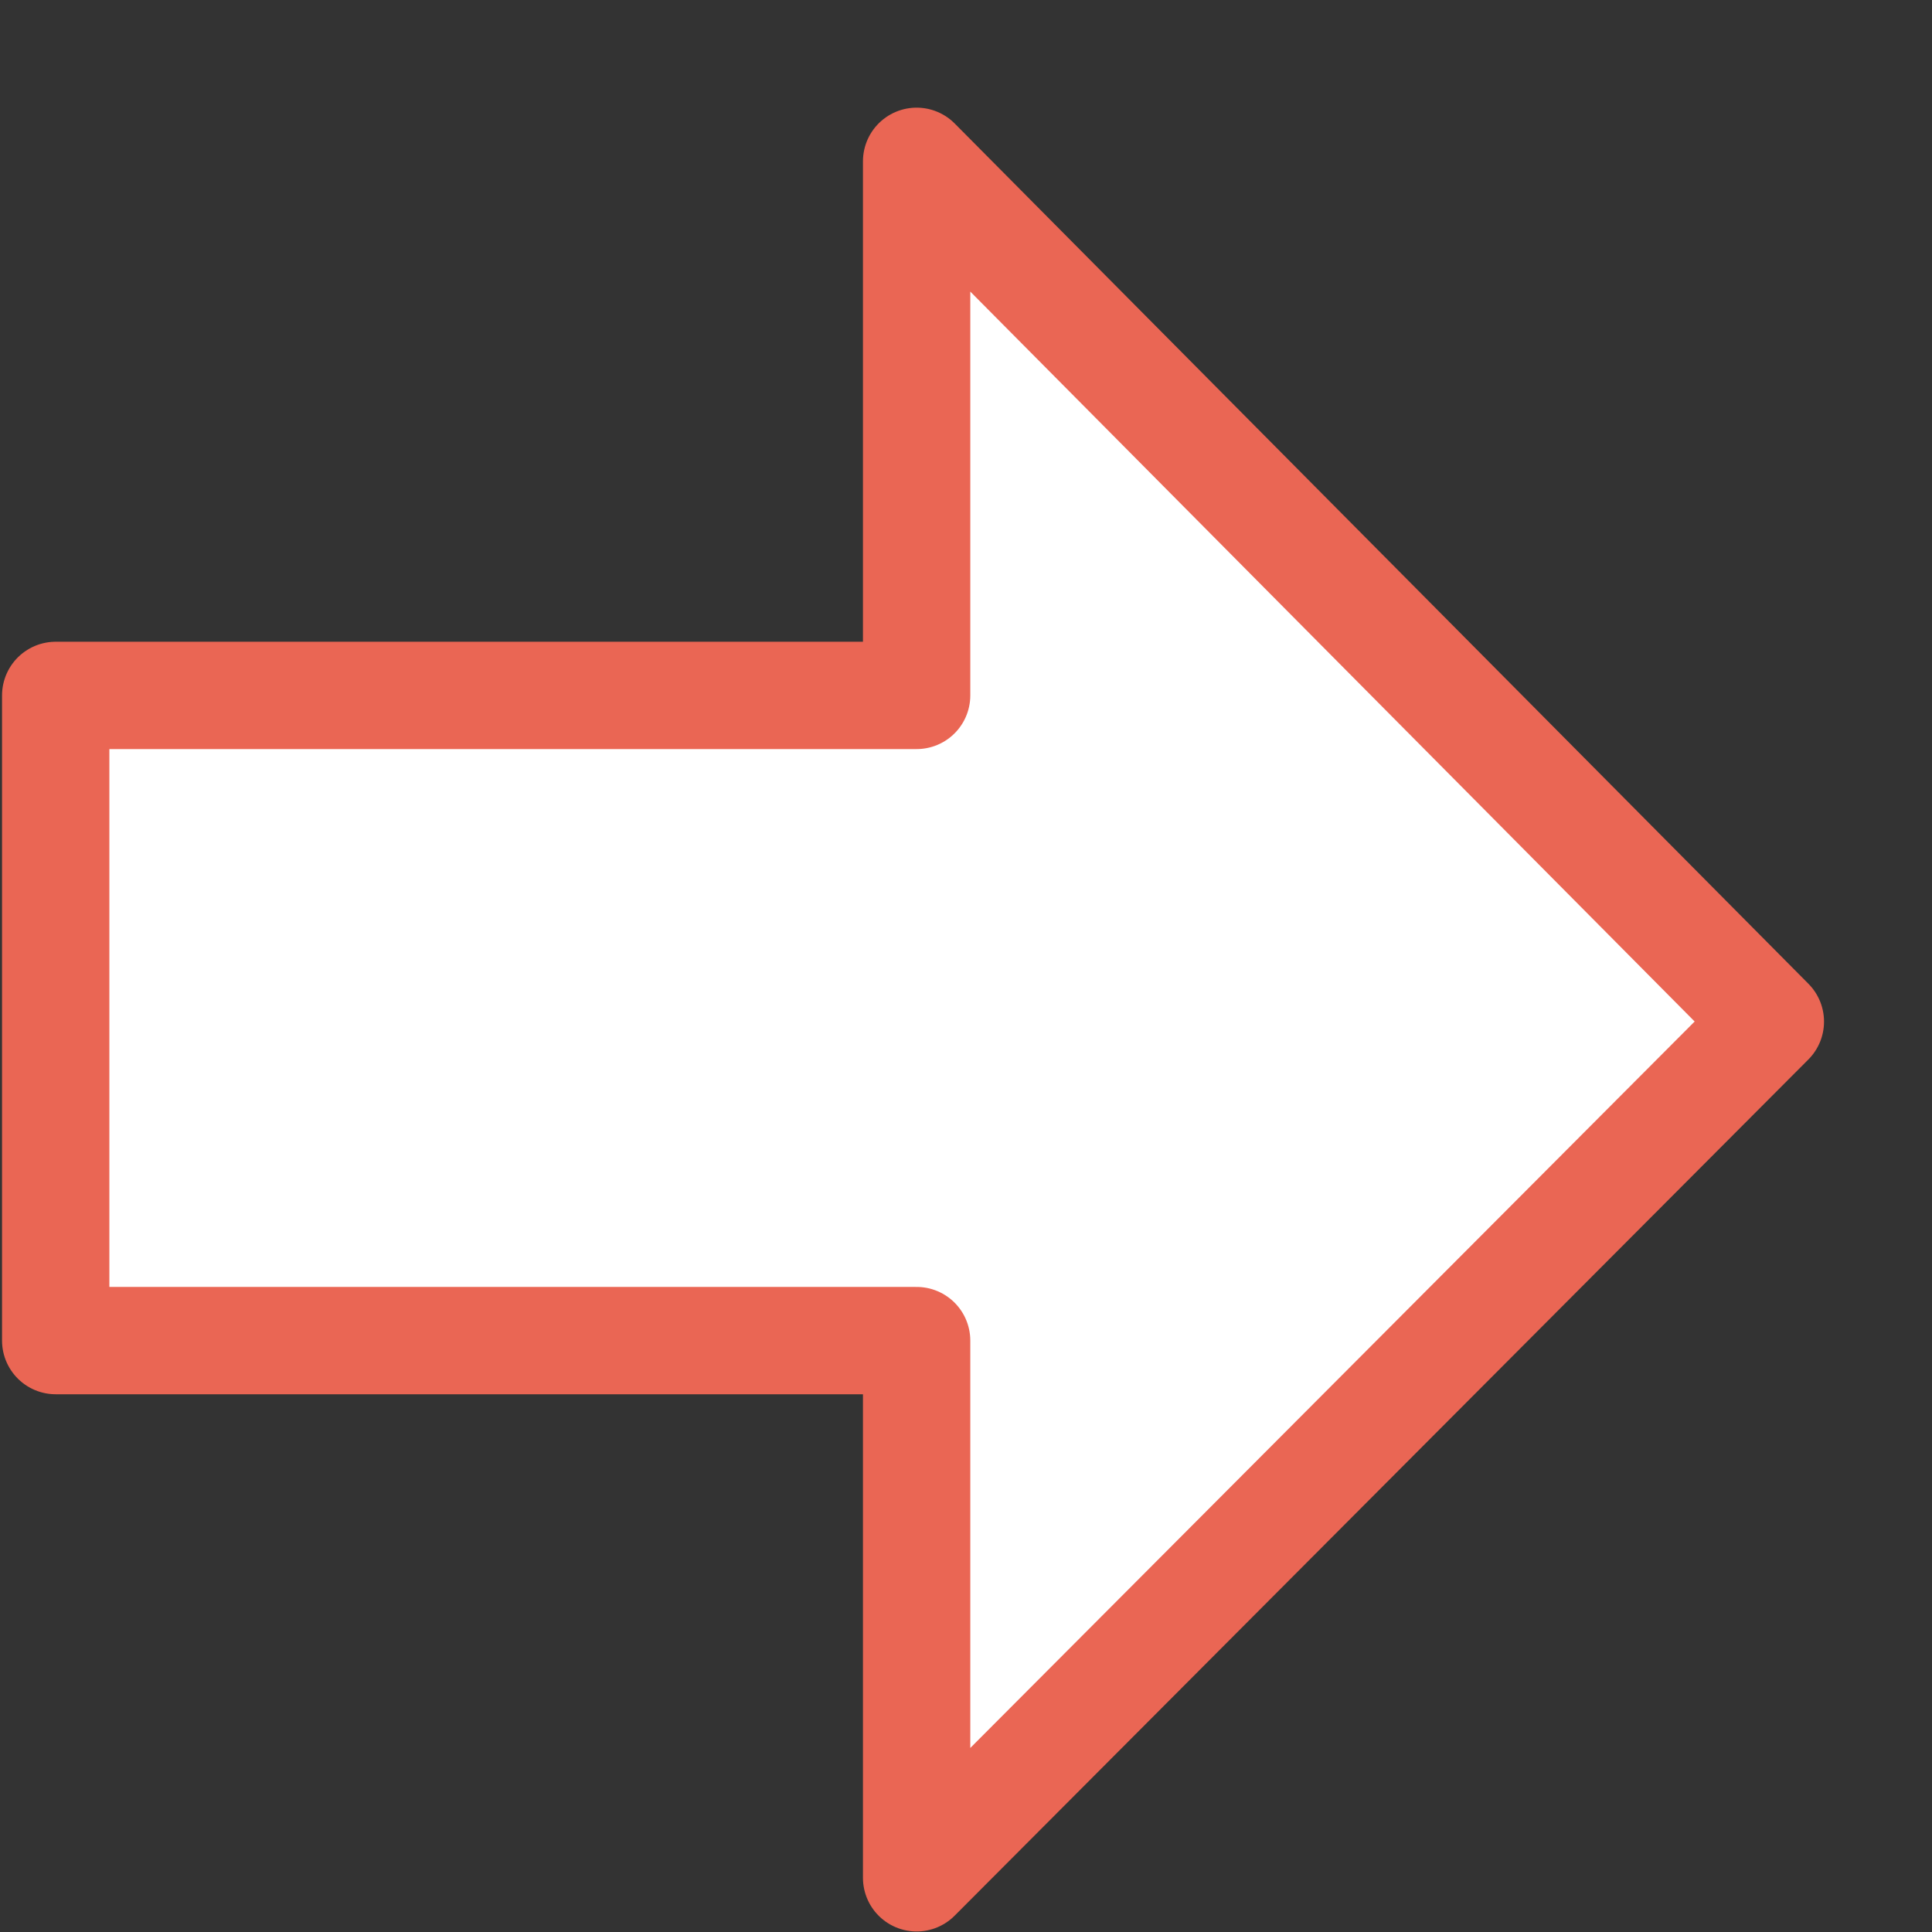 ﻿<?xml version="1.0" encoding="UTF-8" standalone="no"?>
<svg width="18px" height="18px" viewBox="0 0 18 18" version="1.1" xmlns="http://www.w3.org/2000/svg" xmlns:xlink="http://www.w3.org/1999/xlink" xmlns:sketch="http://www.bohemiancoding.com/sketch/ns">
  <rect x="0" y="0" width="18" height="18" fill="#333333" stroke="none"/>
  <!-- Generator: Sketch 3.3.2 (12043) - http://www.bohemiancoding.com/sketch -->
  <title>parameter_required</title>
  <desc>Created with Sketch.</desc>
  <defs></defs>
  <g id="parameter_missing" viewBox="0 0 18 18" stroke="none" stroke-width="1" fill="none" fill-rule="evenodd" sketch:type="MSPage">
    <g id="Content-edit-Copy" sketch:type="MSArtboardGroup" transform="translate(-238, -293)" stroke="#EA6654" fill="#FFFFFF" stroke-linejoin="round">
      <path d="M238.519,299.479 L246.54,299.479 L246.54,294.503 L254.494,302.518 L246.54,310.495 L246.54,305.49 L238.519,305.49 L238.519,299.479 Z" id="parameter_required" sketch:type="MSShapeGroup"></path>
    </g>
  </g>
</svg>